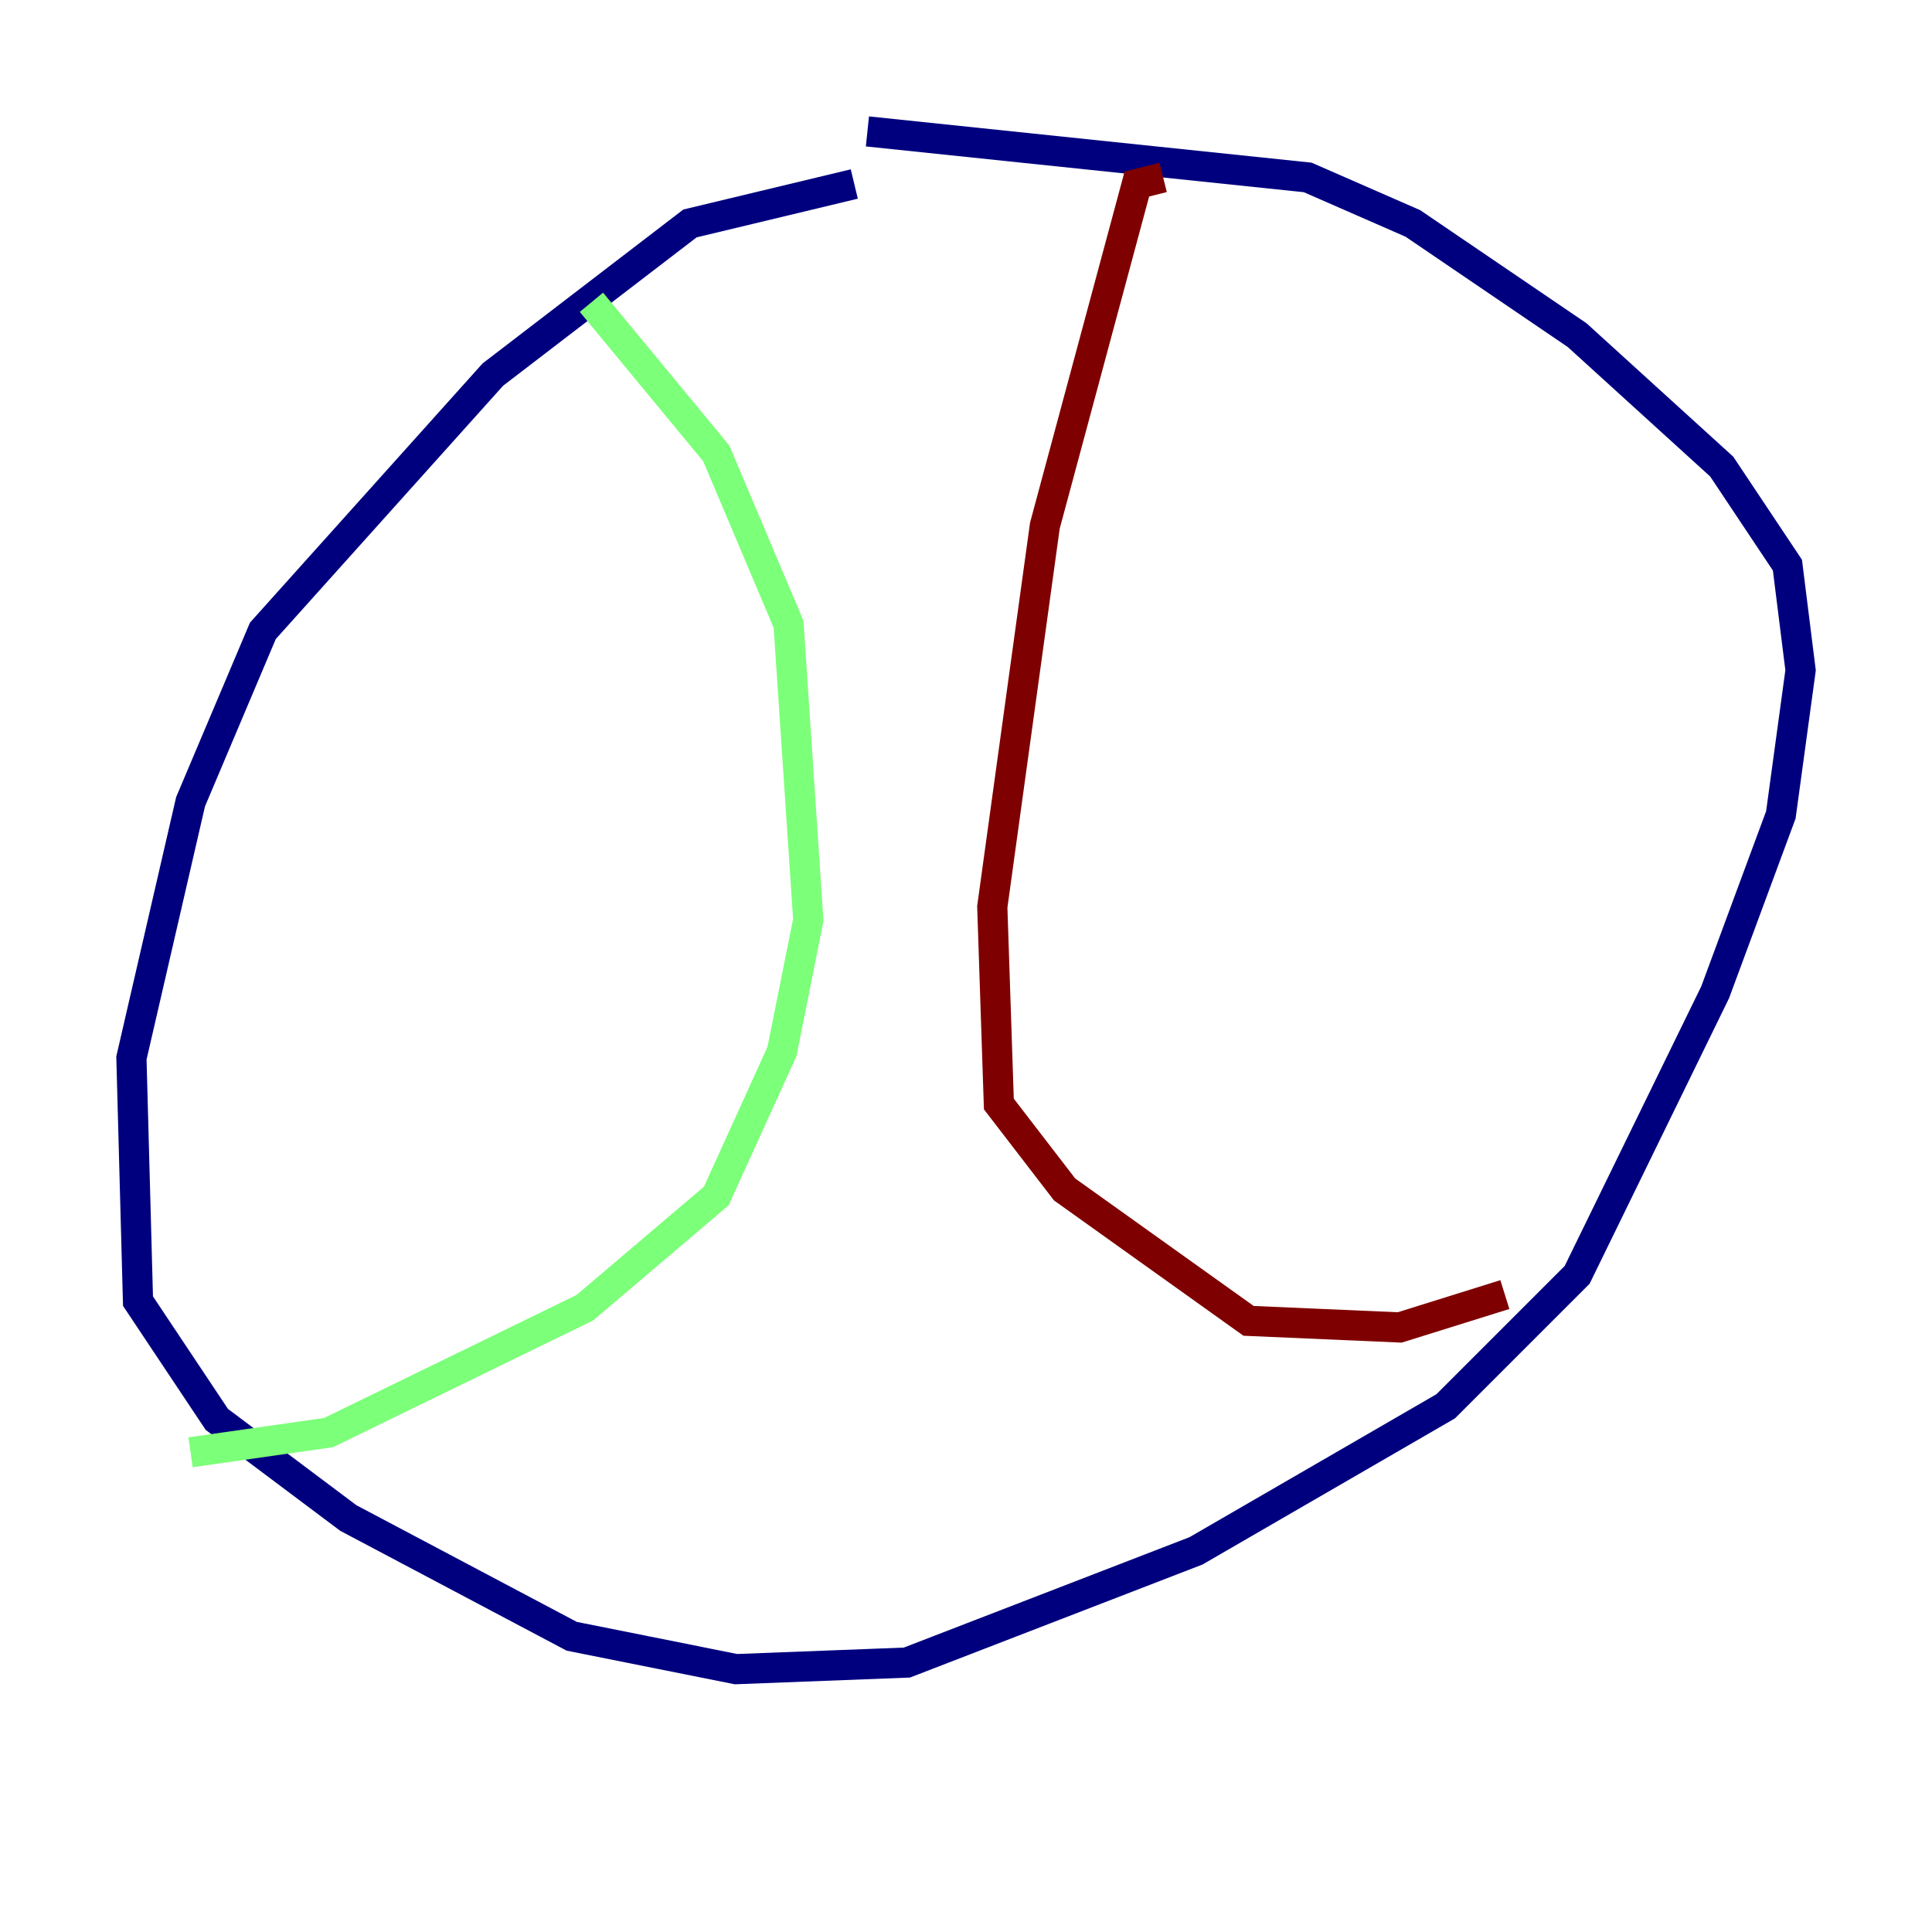 <?xml version="1.0" encoding="utf-8" ?>
<svg baseProfile="tiny" height="128" version="1.2" viewBox="0,0,128,128" width="128" xmlns="http://www.w3.org/2000/svg" xmlns:ev="http://www.w3.org/2001/xml-events" xmlns:xlink="http://www.w3.org/1999/xlink"><defs /><polyline fill="none" points="56.599,12.191 45.714,14.803 32.653,24.816 17.415,41.796 12.626,53.116 8.707,70.095 9.143,86.204 14.367,94.041 23.075,100.571 37.878,108.408 48.762,110.585 60.082,110.15 79.238,102.748 95.782,93.17 104.49,84.463 113.633,65.742 117.986,53.986 119.293,44.408 118.422,37.442 114.068,30.912 104.49,22.204 93.605,14.803 86.639,11.755 57.469,8.707" stroke="#00007f" stroke-width="2" /><polyline fill="none" points="39.184,20.027 47.456,30.041 52.245,41.361 53.551,60.952 51.809,69.66 47.456,79.238 38.748,86.639 21.769,94.912 12.626,96.218" stroke="#7cff79" stroke-width="2" /><polyline fill="none" points="77.061,11.755 75.32,12.191 69.225,34.83 65.742,60.082 66.177,73.143 70.531,78.803 82.721,87.51 92.735,87.946 99.701,85.769" stroke="#7f0000" stroke-width="2" /></svg>